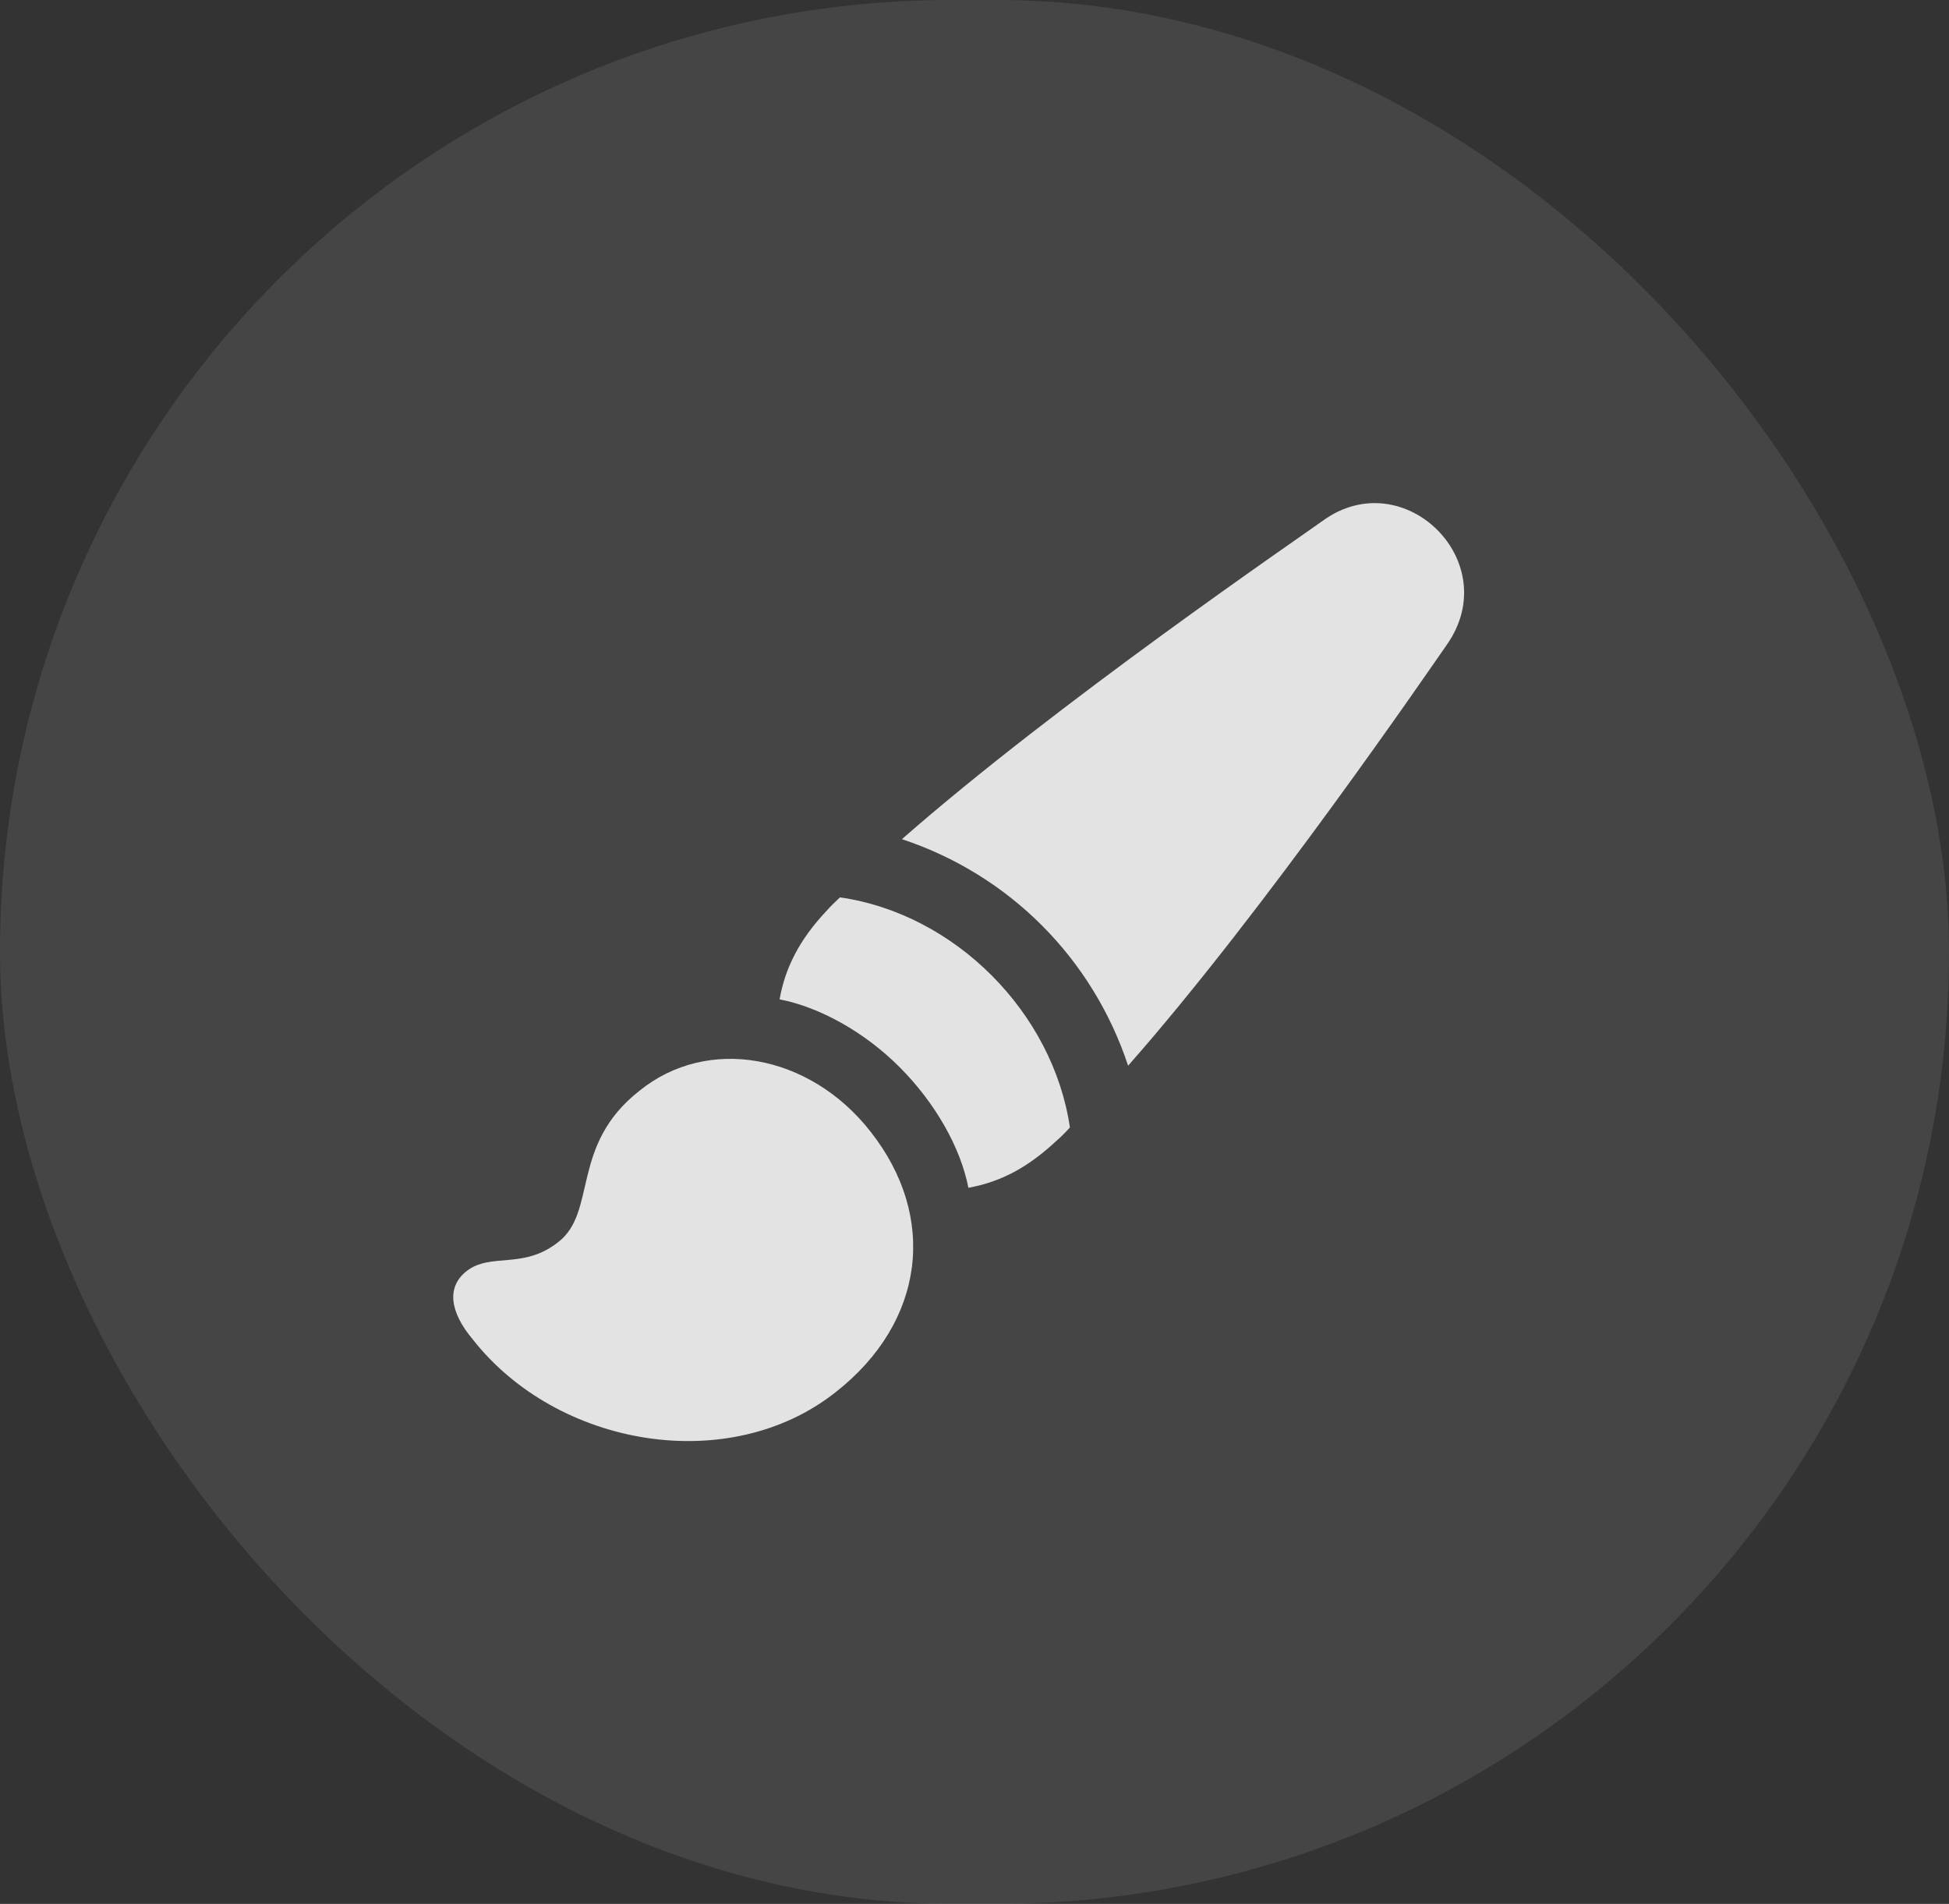 <svg width="43" height="42" viewBox="0 0 43 42" fill="none" xmlns="http://www.w3.org/2000/svg">
<rect x="0" y="0" width="43" height="42" fill="#333333" stroke="none"/>
<rect width="43" height="42" rx="21" fill="white" fill-opacity="0.07"/>
<rect width="43" height="42" rx="21" fill="#5E5E5E" fill-opacity="0.18" style="mix-blend-mode:color-dodge"/>
<g clip-path="url(#clip0_324_1637)">
<path d="M10.431 29.548C12.294 31.92 16.078 32.572 18.432 30.715C20.409 29.167 20.693 26.845 19.201 24.957C17.861 23.249 15.61 22.842 14.105 24.065C12.574 25.264 13.181 26.741 12.313 27.403C11.535 28.015 10.829 27.622 10.291 28.043C9.845 28.397 9.927 28.948 10.431 29.548ZM19.852 23.546C20.636 24.331 21.195 25.321 21.365 26.202C22.091 26.072 22.688 25.744 23.297 25.176C23.404 25.085 23.505 24.983 23.605 24.872C23.232 22.336 21.07 20.16 18.532 19.796C18.427 19.893 18.323 19.994 18.228 20.102C17.651 20.716 17.324 21.336 17.2 22.046C18.073 22.213 19.077 22.765 19.852 23.546ZM29.188 11.485C28.693 11.843 23.31 15.517 19.899 18.512C22.264 19.296 24.102 21.133 24.889 23.509C27.897 20.101 31.568 14.725 31.923 14.22C33.206 12.385 30.964 10.199 29.188 11.485Z" fill="white" fill-opacity="0.85"/>
</g>
<defs>
<clipPath id="clip0_324_1637">
<rect width="22.643" height="20.79" fill="white" transform="translate(10 11)"/>
</clipPath>
</defs>
</svg>
